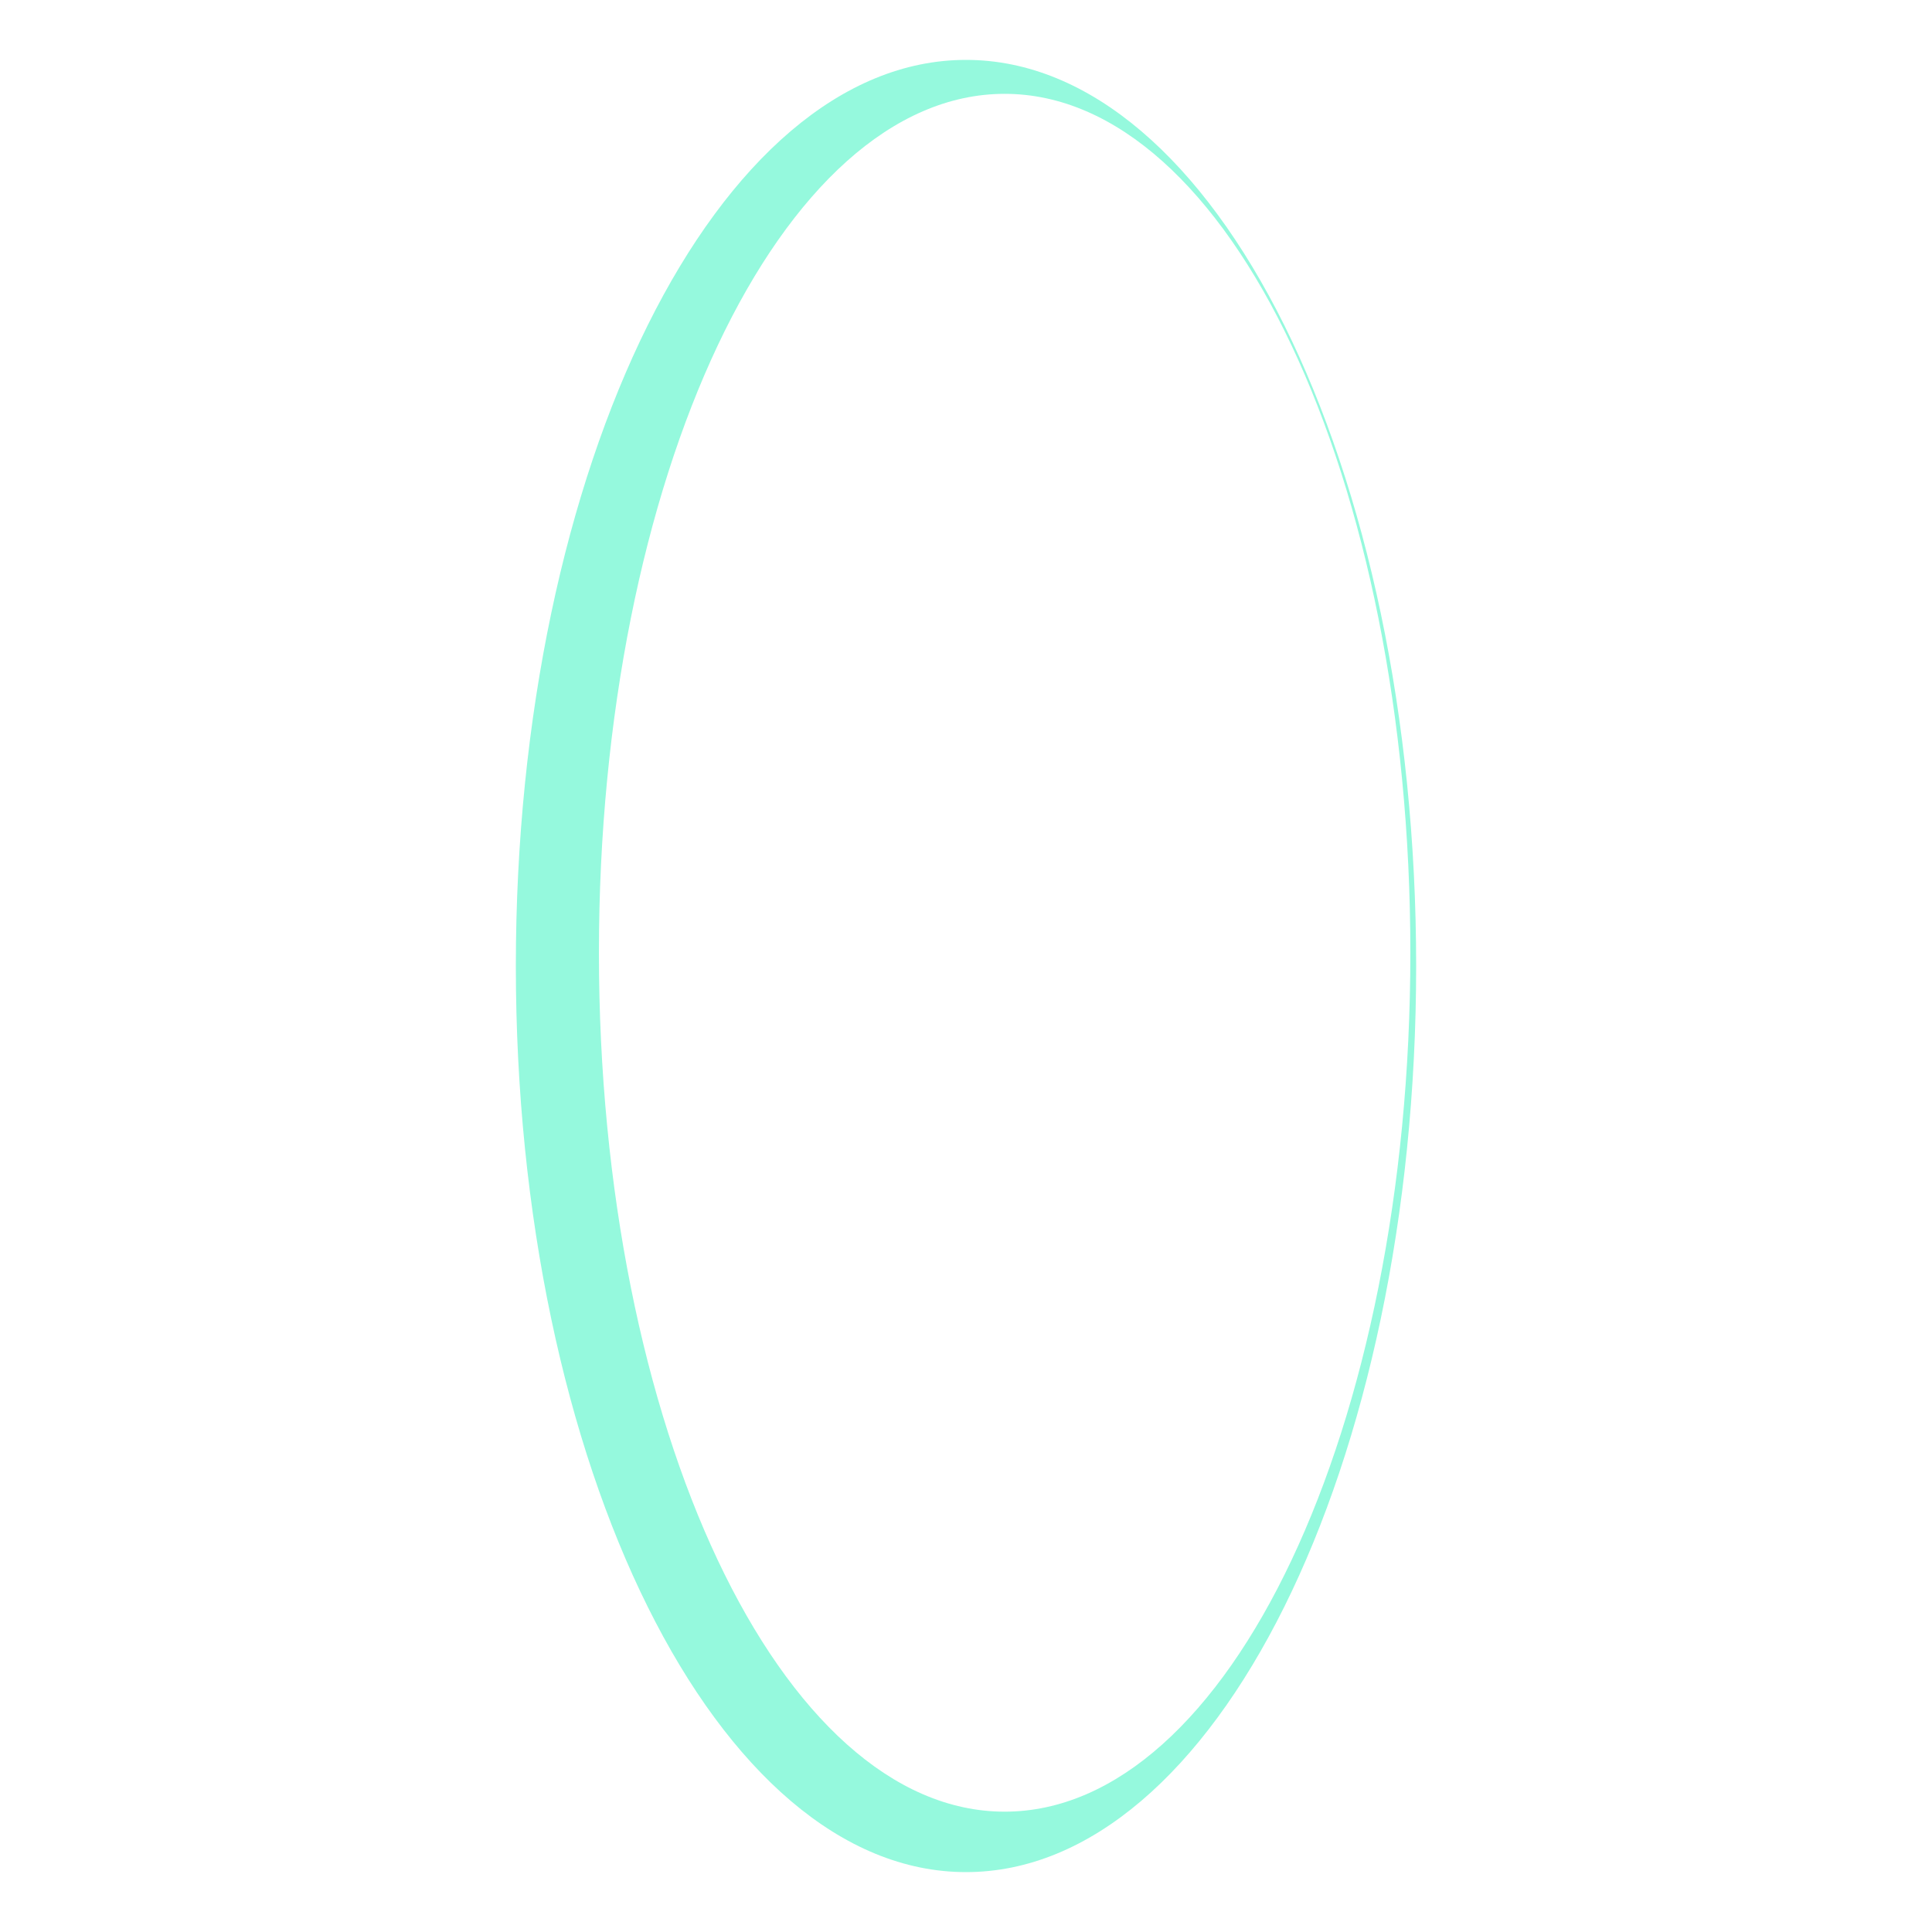 <?xml version="1.0" encoding="utf-8"?>
<!-- Generator: Adobe Illustrator 26.2.1, SVG Export Plug-In . SVG Version: 6.00 Build 0)  -->
<svg version="1.1" id="Layer_1" xmlns="http://www.w3.org/2000/svg" xmlns:xlink="http://www.w3.org/1999/xlink" x="0px" y="0px"
	 viewBox="0 0 700 700" style="enable-background:new 0 0 700 700;" xml:space="preserve">
<style type="text/css">
	.st0{fill:#95F9DD;}
</style>
<path class="st0" d="M350,21.7c-90.1,0-163.1,147-163.1,328.3s73,328.3,163.1,328.3s163.1-147,163.1-328.3S440.1,21.7,350,21.7z
	 M364,656.4c-81.2,0-147-139.3-147-311.2S282.8,34,364,34s147,139.3,147,311.2S445.2,656.4,364,656.4L364,656.4z"/>
</svg>
